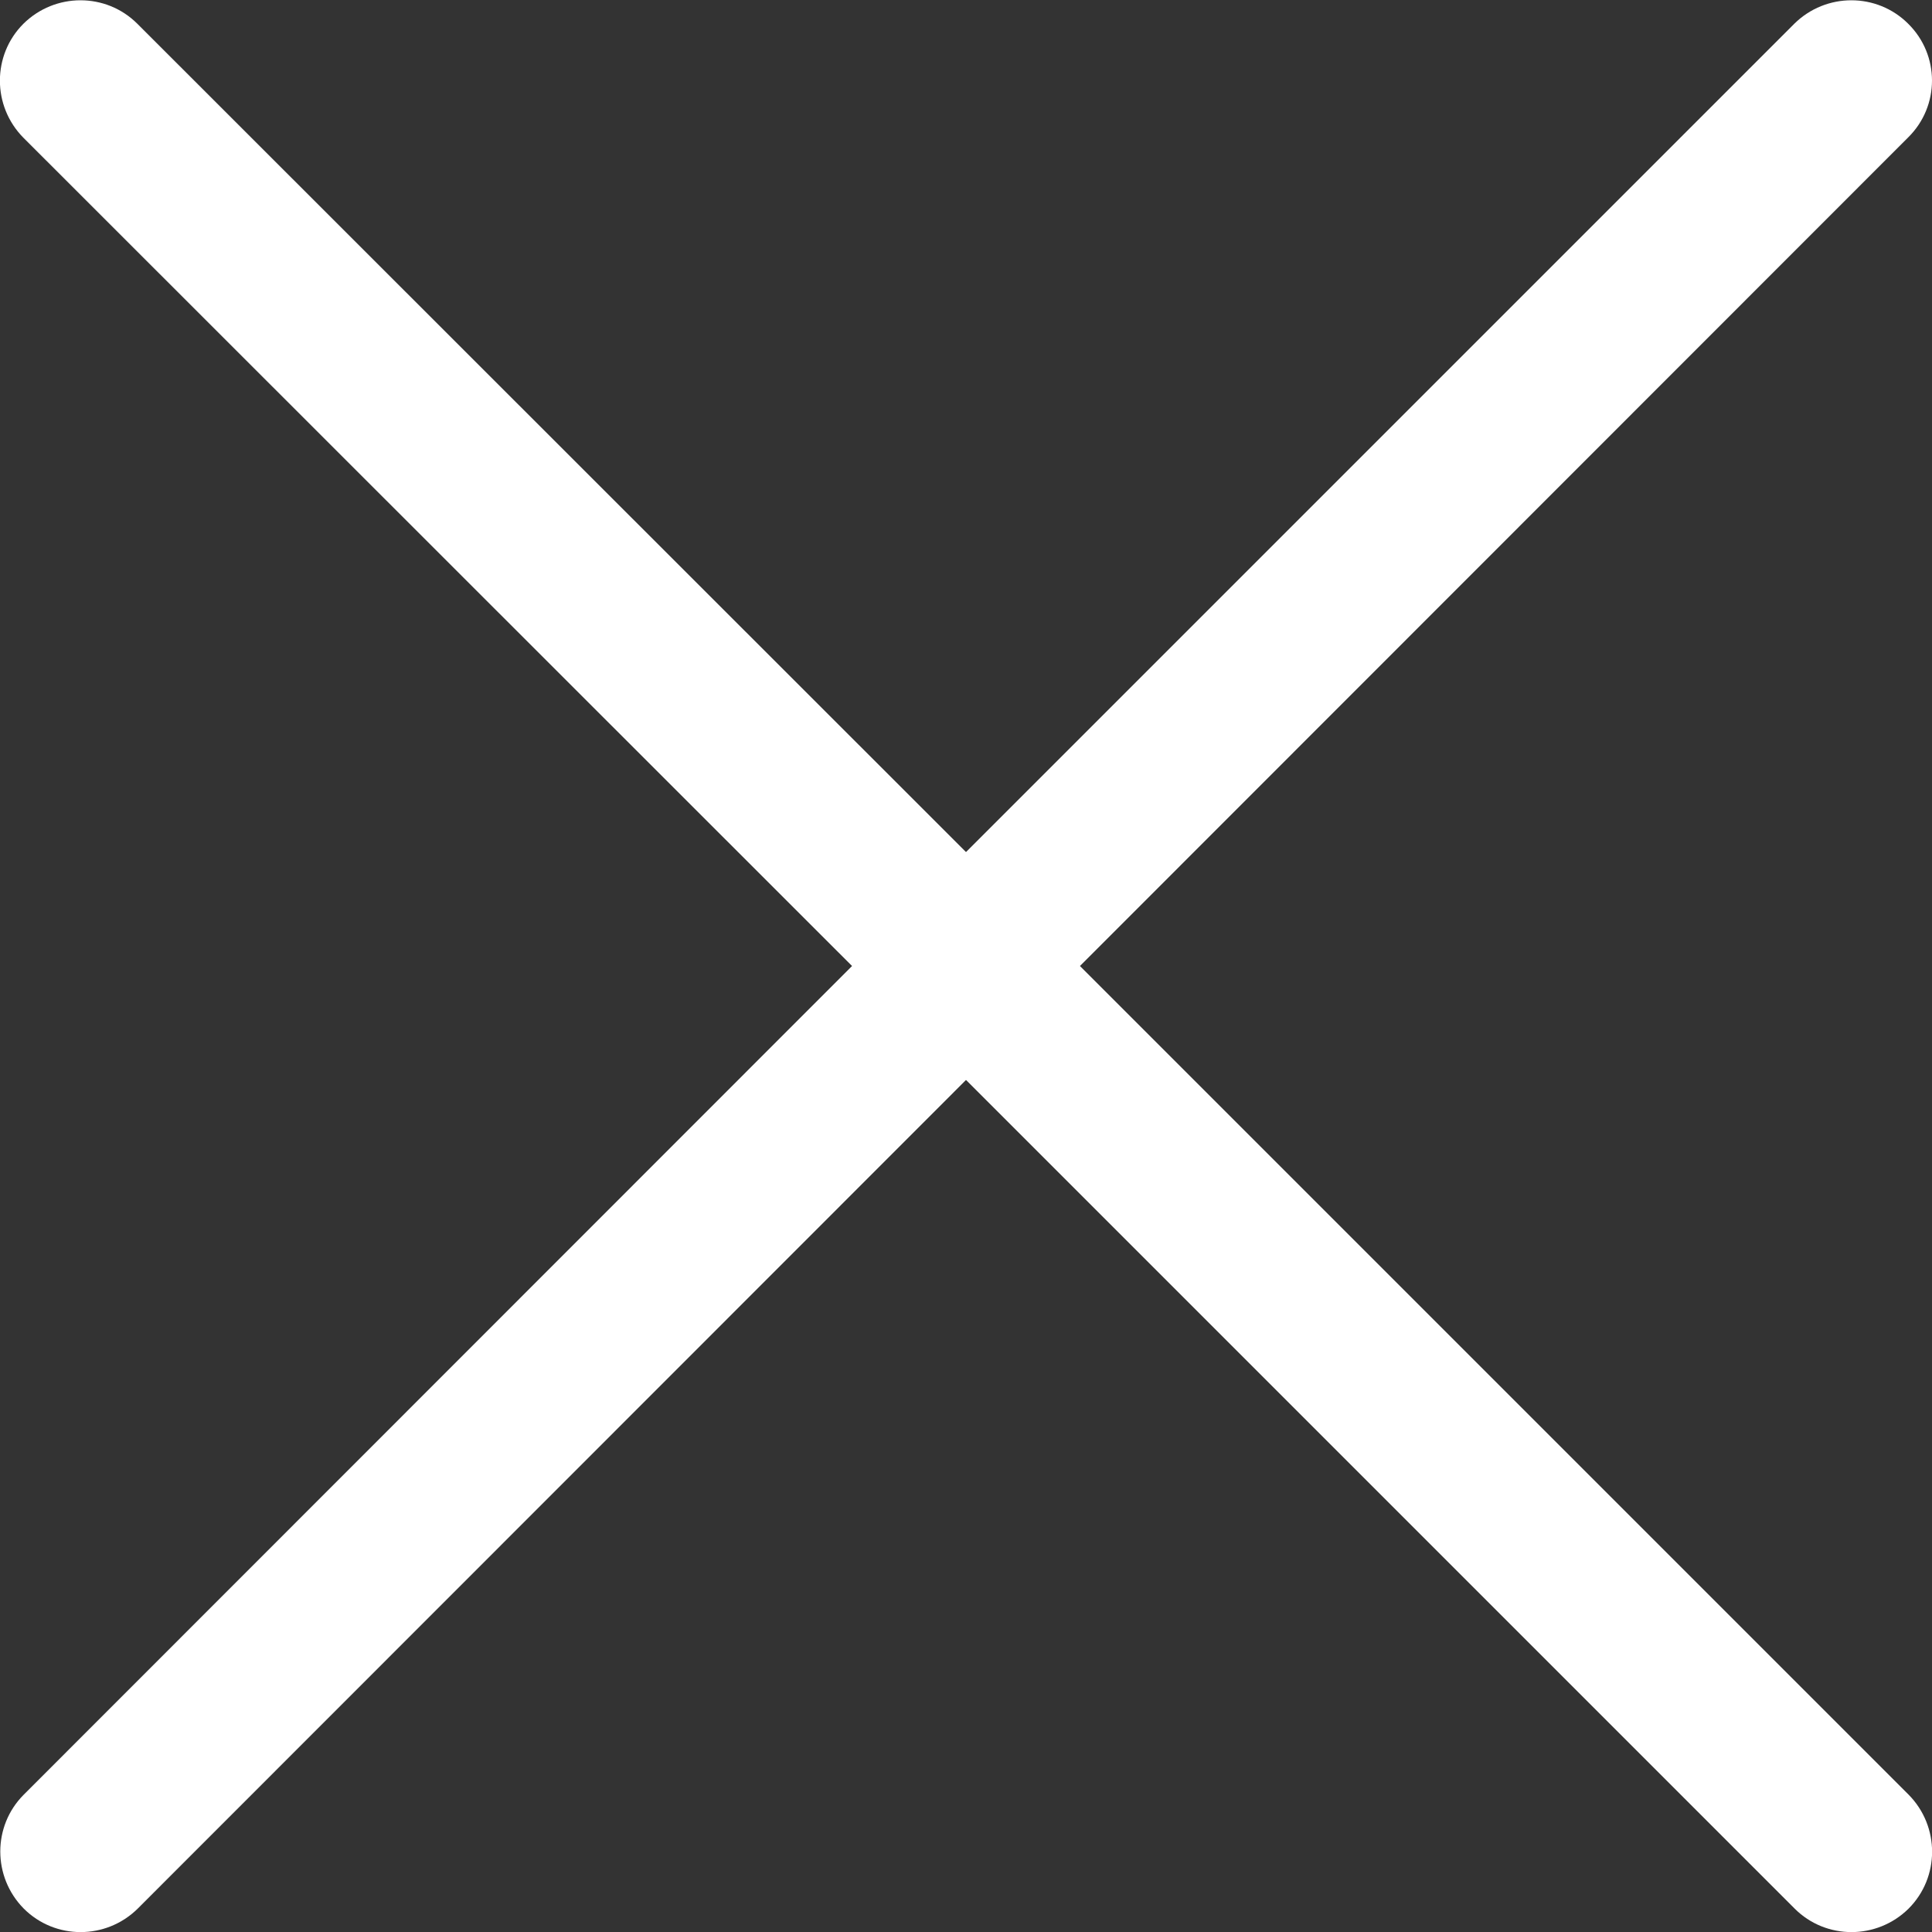 <?xml version="1.0" encoding="utf-8"?>
<!-- Generator: Adobe Illustrator 25.0.1, SVG Export Plug-In . SVG Version: 6.00 Build 0)  -->
<svg version="1.1" id="Outline" xmlns="http://www.w3.org/2000/svg" xmlns:xlink="http://www.w3.org/1999/xlink" x="0px" y="0px"
	 viewBox="0 0 512 512" style="enable-background:new 0 0 512 512;" xml:space="preserve">
<rect x="0" y="0" width="512" height="512" fill="#333333" stroke="none"/>
<style type="text/css">
	.st0{fill:#FFFFFF;}
</style>
<path class="st0" d="M505.7,6.3L505.7,6.3c-8.3-8.3-21.8-8.3-30.2,0L256,225.8L36.4,6.3c-8.3-8.3-21.8-8.3-30.2,0l0,0
	c-8.3,8.3-8.3,21.8,0,30.2L225.8,256L6.3,475.6c-8.3,8.3-8.3,21.8,0,30.2l0,0c8.3,8.3,21.8,8.3,30.2,0L256,286.2l219.6,219.6
	c8.3,8.3,21.8,8.3,30.2,0l0,0c8.3-8.3,8.3-21.8,0-30.2L286.2,256L505.7,36.4C514.1,28.1,514.1,14.6,505.7,6.3z"/>
</svg>
